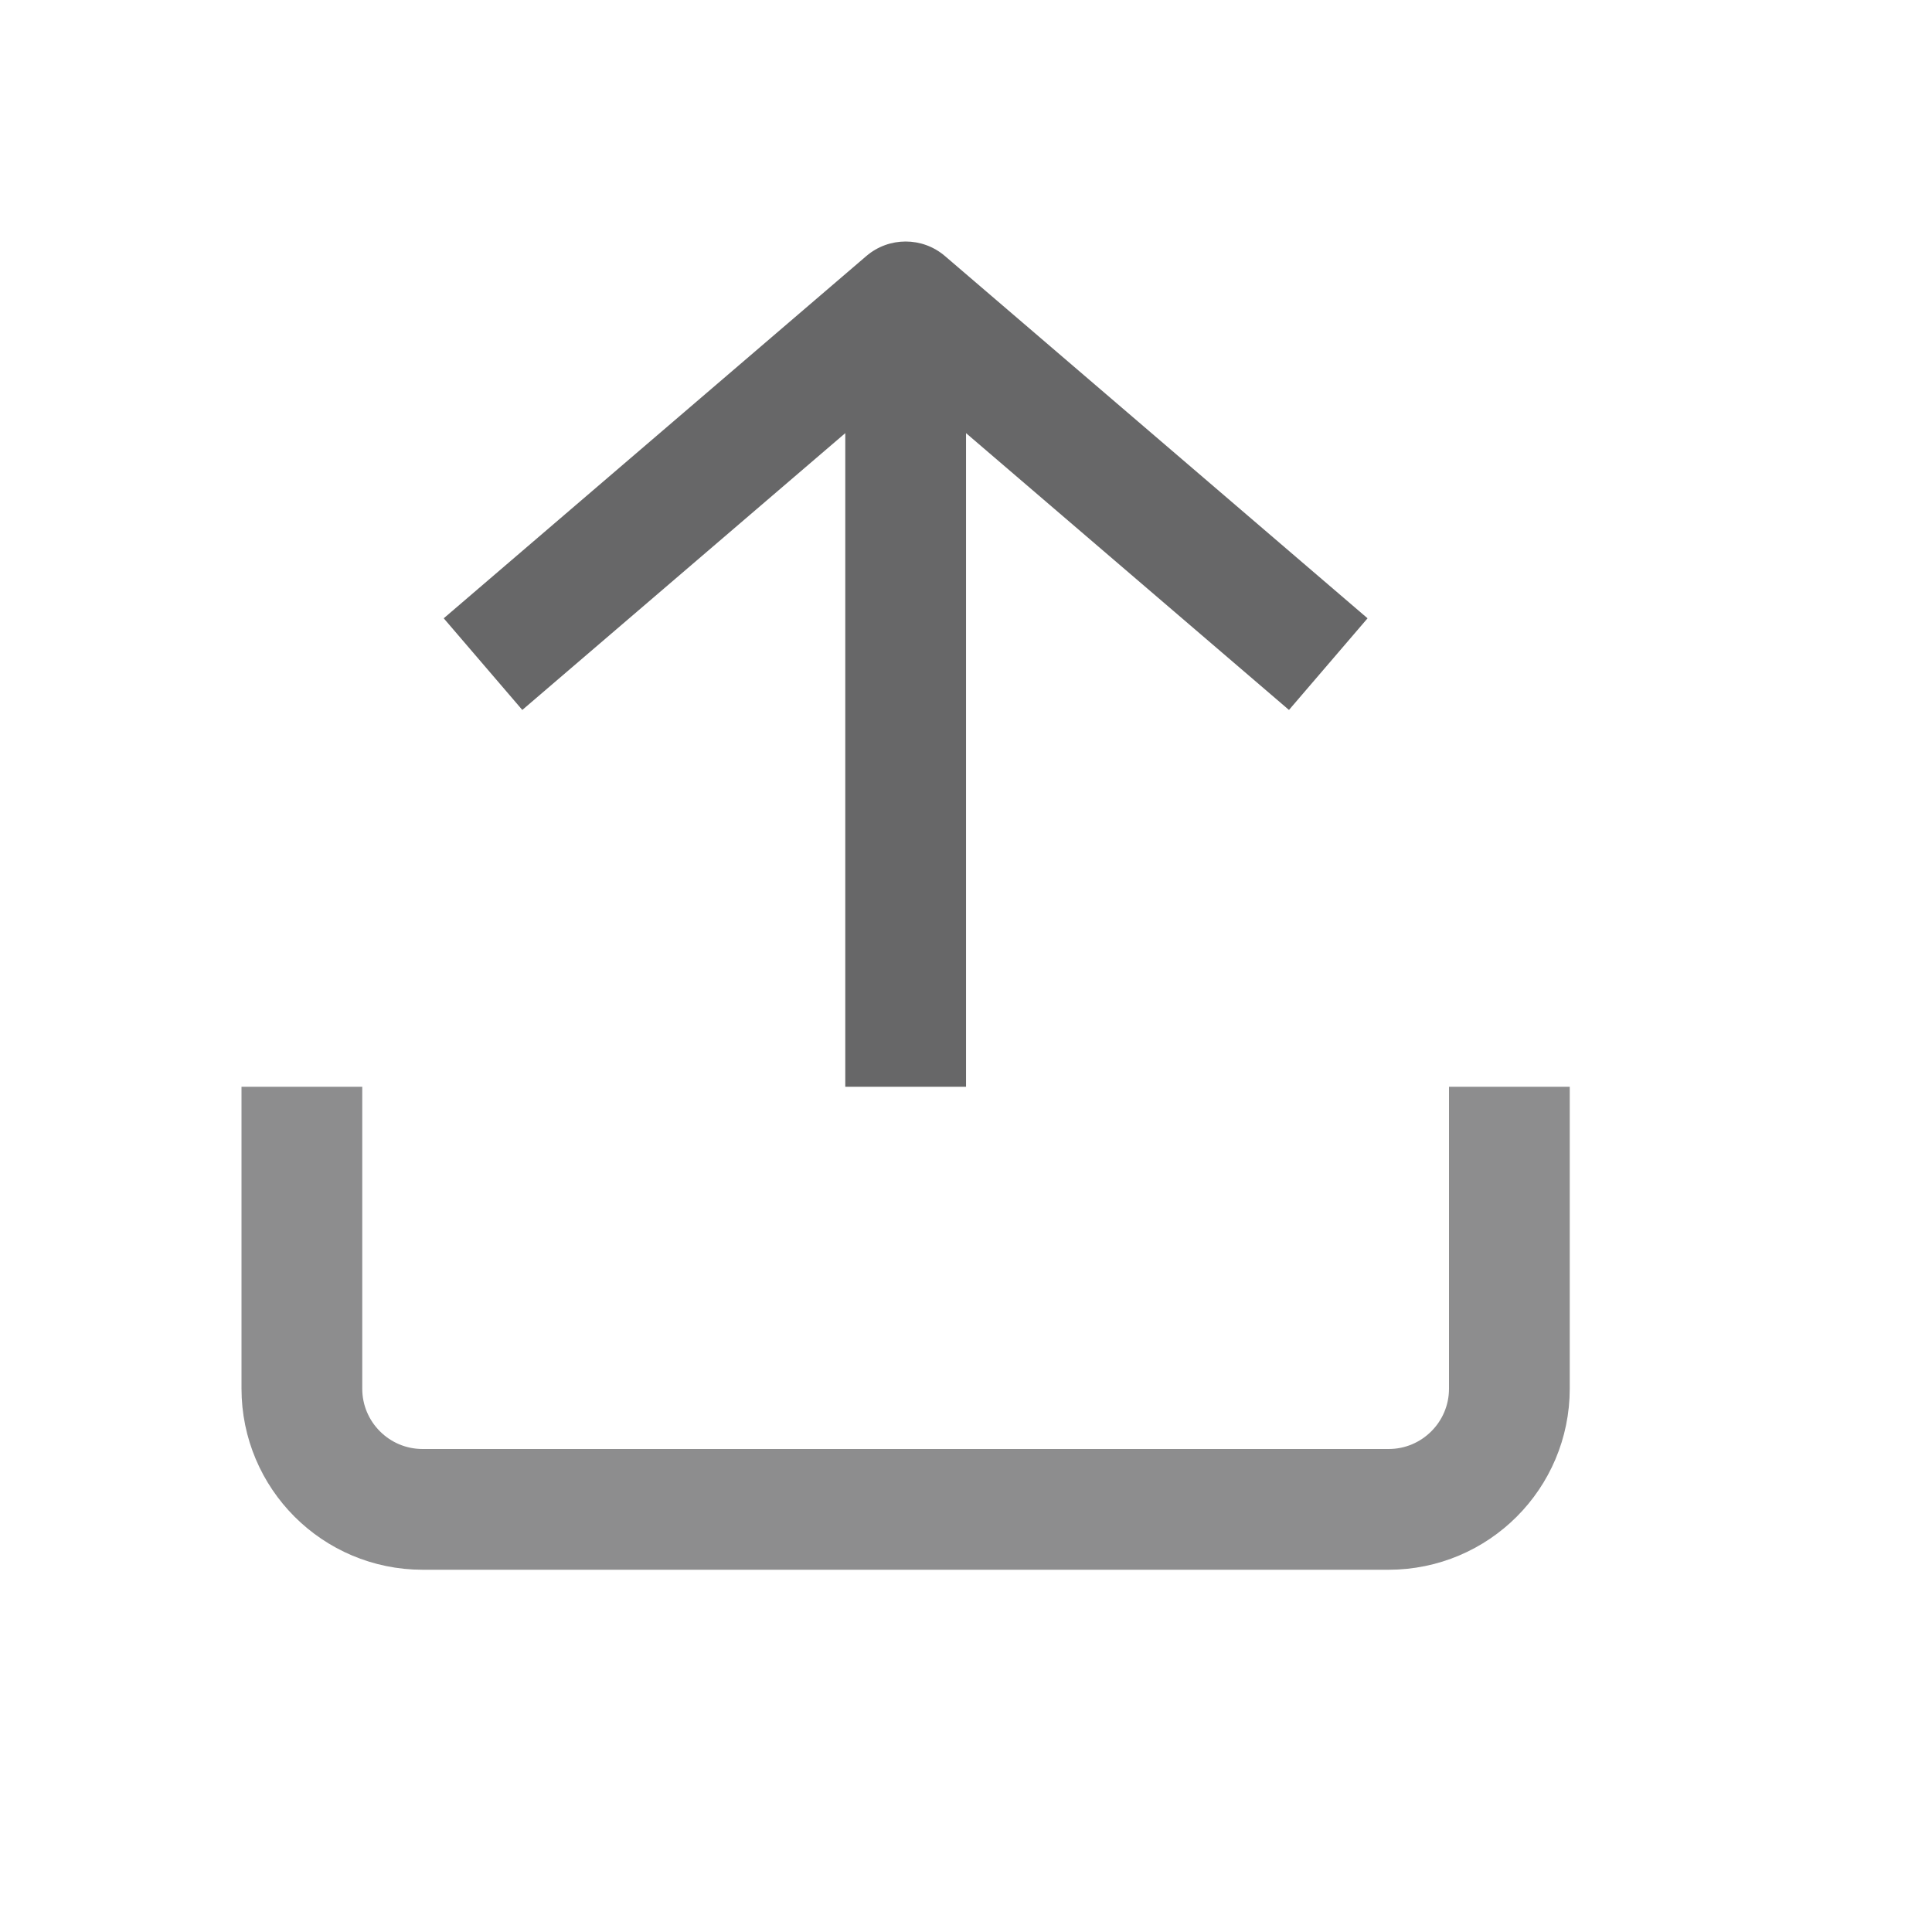 <svg xmlns="http://www.w3.org/2000/svg" width="64" height="64" fill="none" viewBox="0 0 64 64"><path fill="#161617" fill-opacity=".65" fill-rule="evenodd" d="M28.699 8.481L14.699 20.482L17.302 23.518L28.001 14.348V36.001H32.001V14.348L42.699 23.518L45.302 20.482L31.302 8.481C30.553 7.84 29.448 7.84 28.699 8.481Z" clip-rule="evenodd"/><path stroke="#161617" stroke-linejoin="round" stroke-opacity=".65" stroke-width="4" d="M10 36V46C10 48.209 11.791 50 14 50H46C48.209 50 50 48.209 50 46V36" opacity=".75"/></svg>